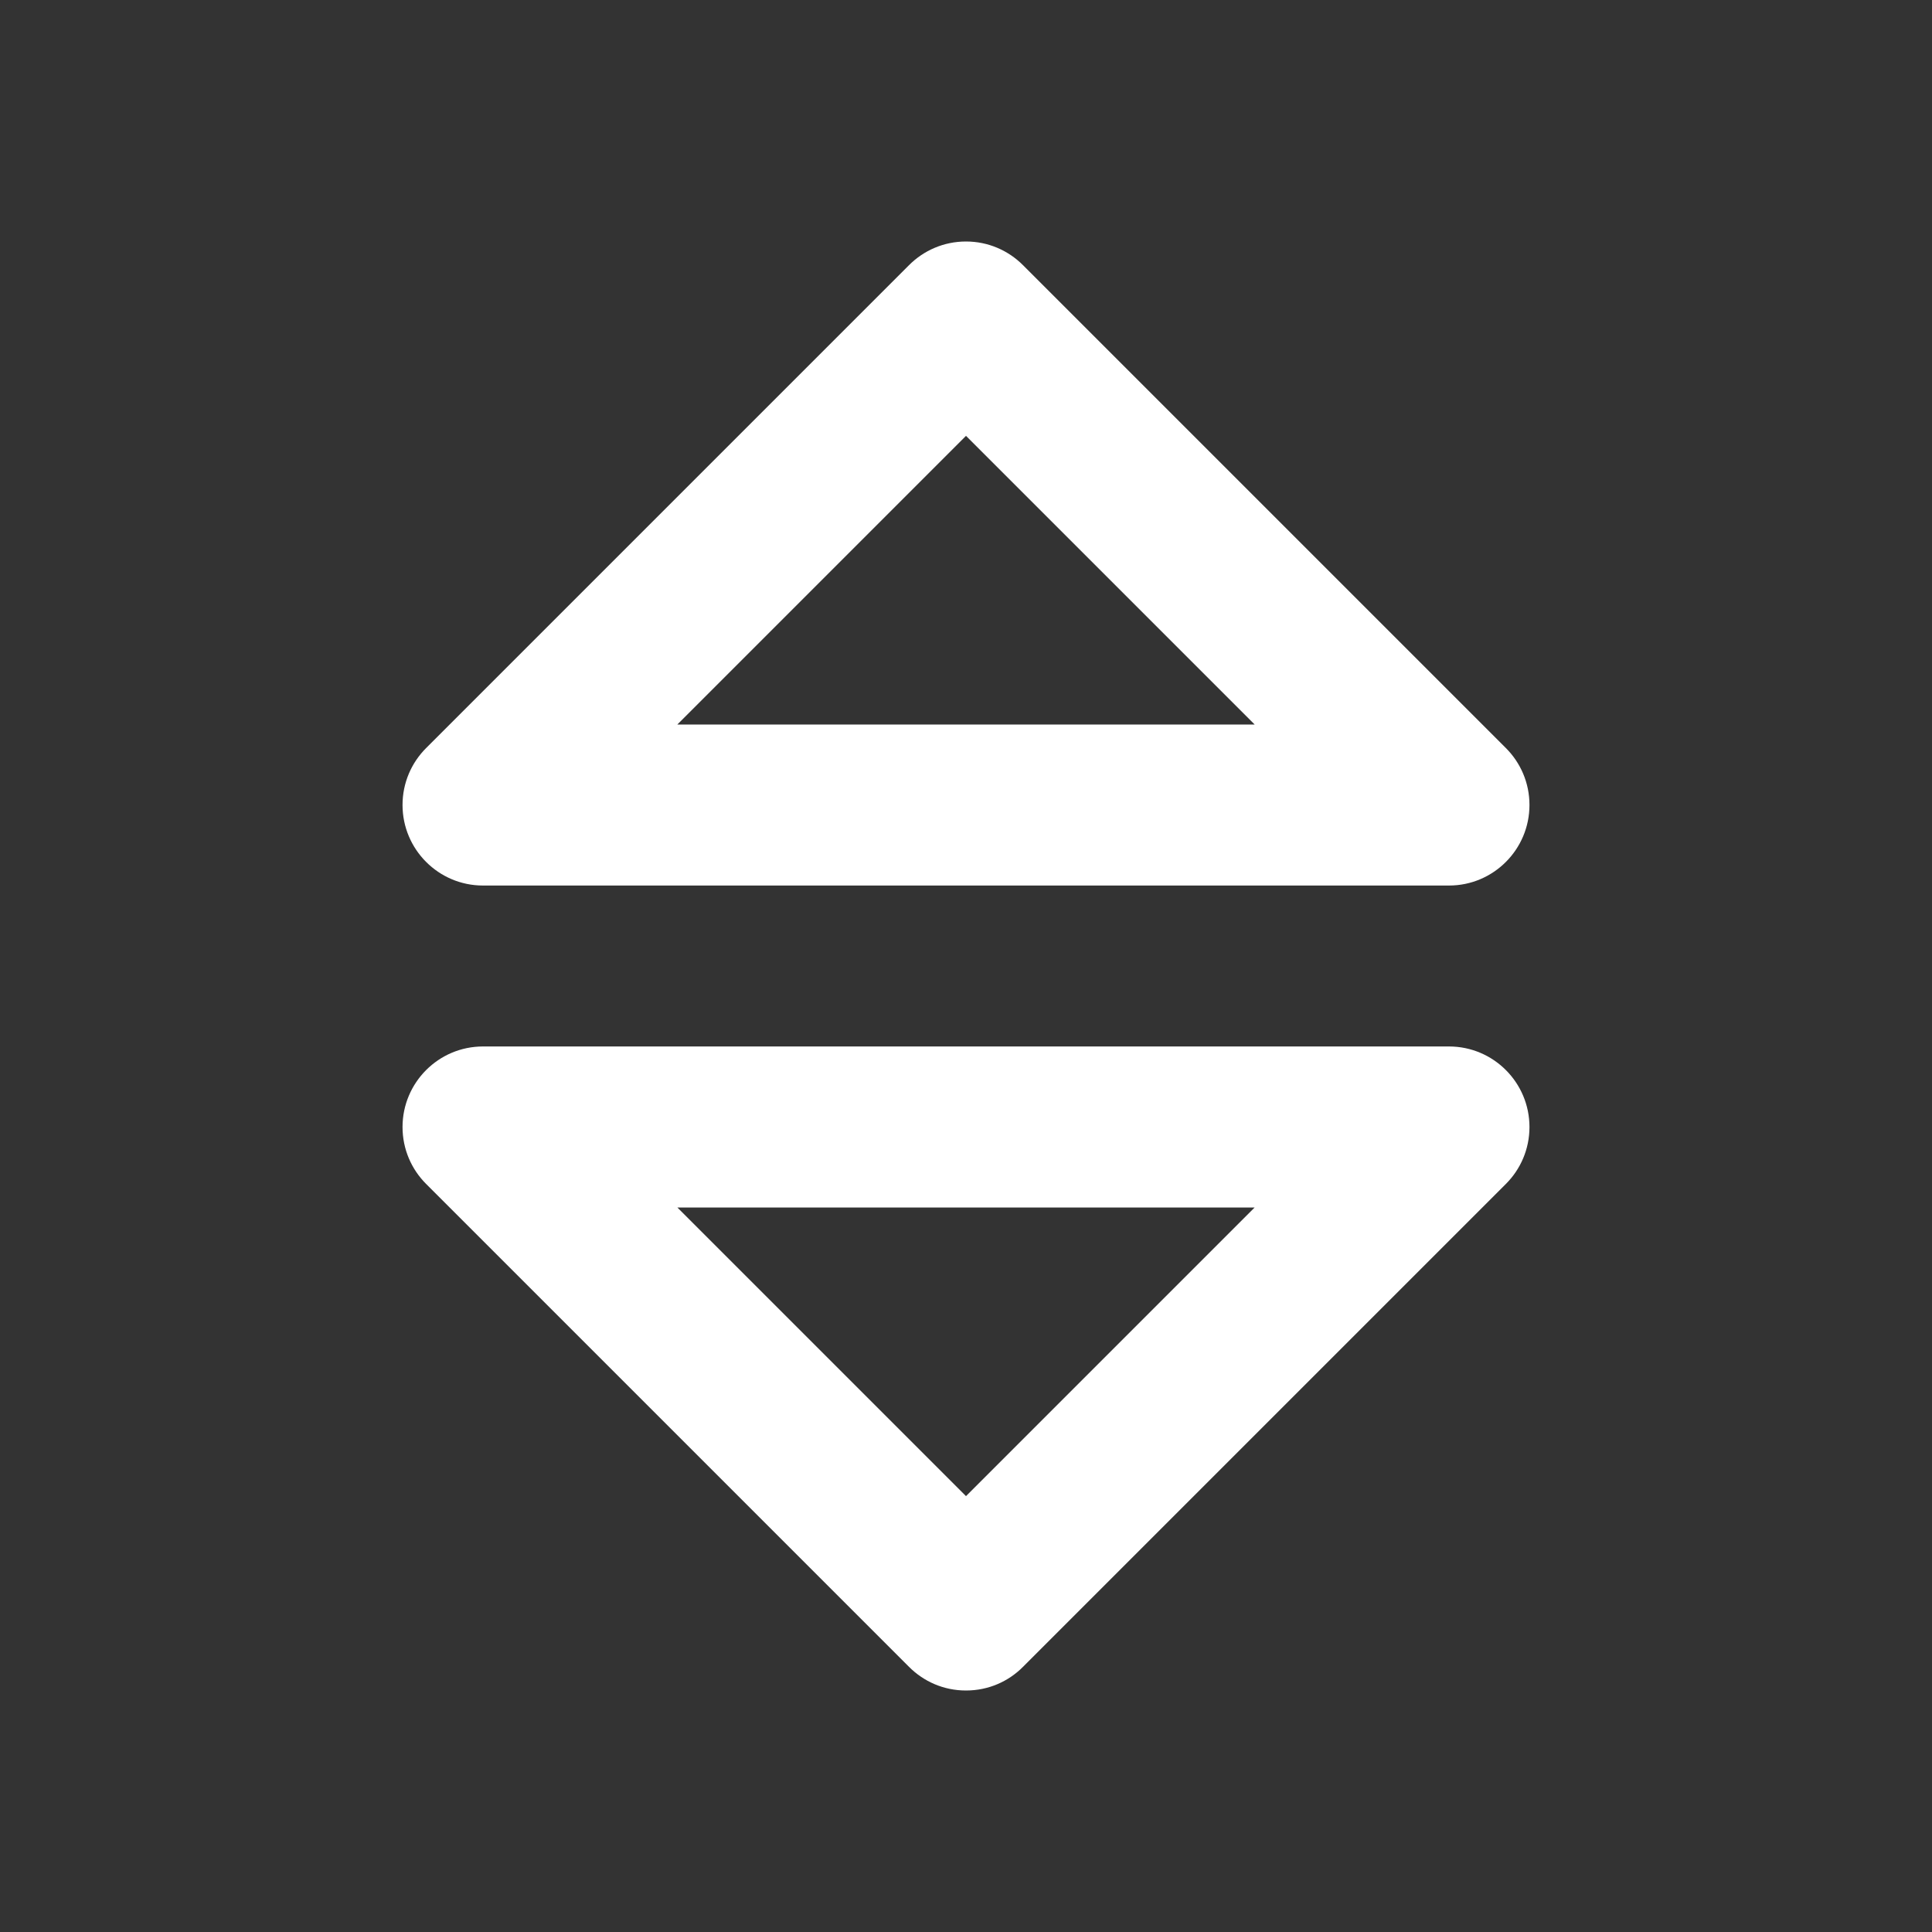 <svg width="20" height="20" viewBox="0 0 20 20" fill="none" xmlns="http://www.w3.org/2000/svg">
<rect x="0" y="0" width="20" height="20" fill="#333333" stroke="none"/>
<g id="sort 1">
<path id="Vector" d="M10 17.5H9.999C9.769 17.5 9.562 17.407 9.411 17.256L4.411 12.256C4.26 12.105 4.167 11.897 4.167 11.667C4.167 11.207 4.54 10.833 5 10.833H15C15.46 10.833 15.833 11.207 15.833 11.667C15.833 11.897 15.74 12.105 15.589 12.256L10.589 17.256C10.439 17.407 10.231 17.5 10.001 17.5H10ZM7.012 12.5L10 15.488L12.988 12.5H7.012ZM15 9.167H5C4.54 9.167 4.167 8.793 4.167 8.333C4.167 8.103 4.26 7.895 4.411 7.744L9.411 2.744C9.562 2.593 9.77 2.5 10 2.5C10.23 2.5 10.438 2.593 10.589 2.744L15.589 7.744C15.74 7.895 15.833 8.103 15.833 8.333C15.833 8.793 15.46 9.167 15 9.167ZM7.012 7.5H12.988L10 4.512L7.012 7.5Z" fill="white"/>
</g>
</svg>
